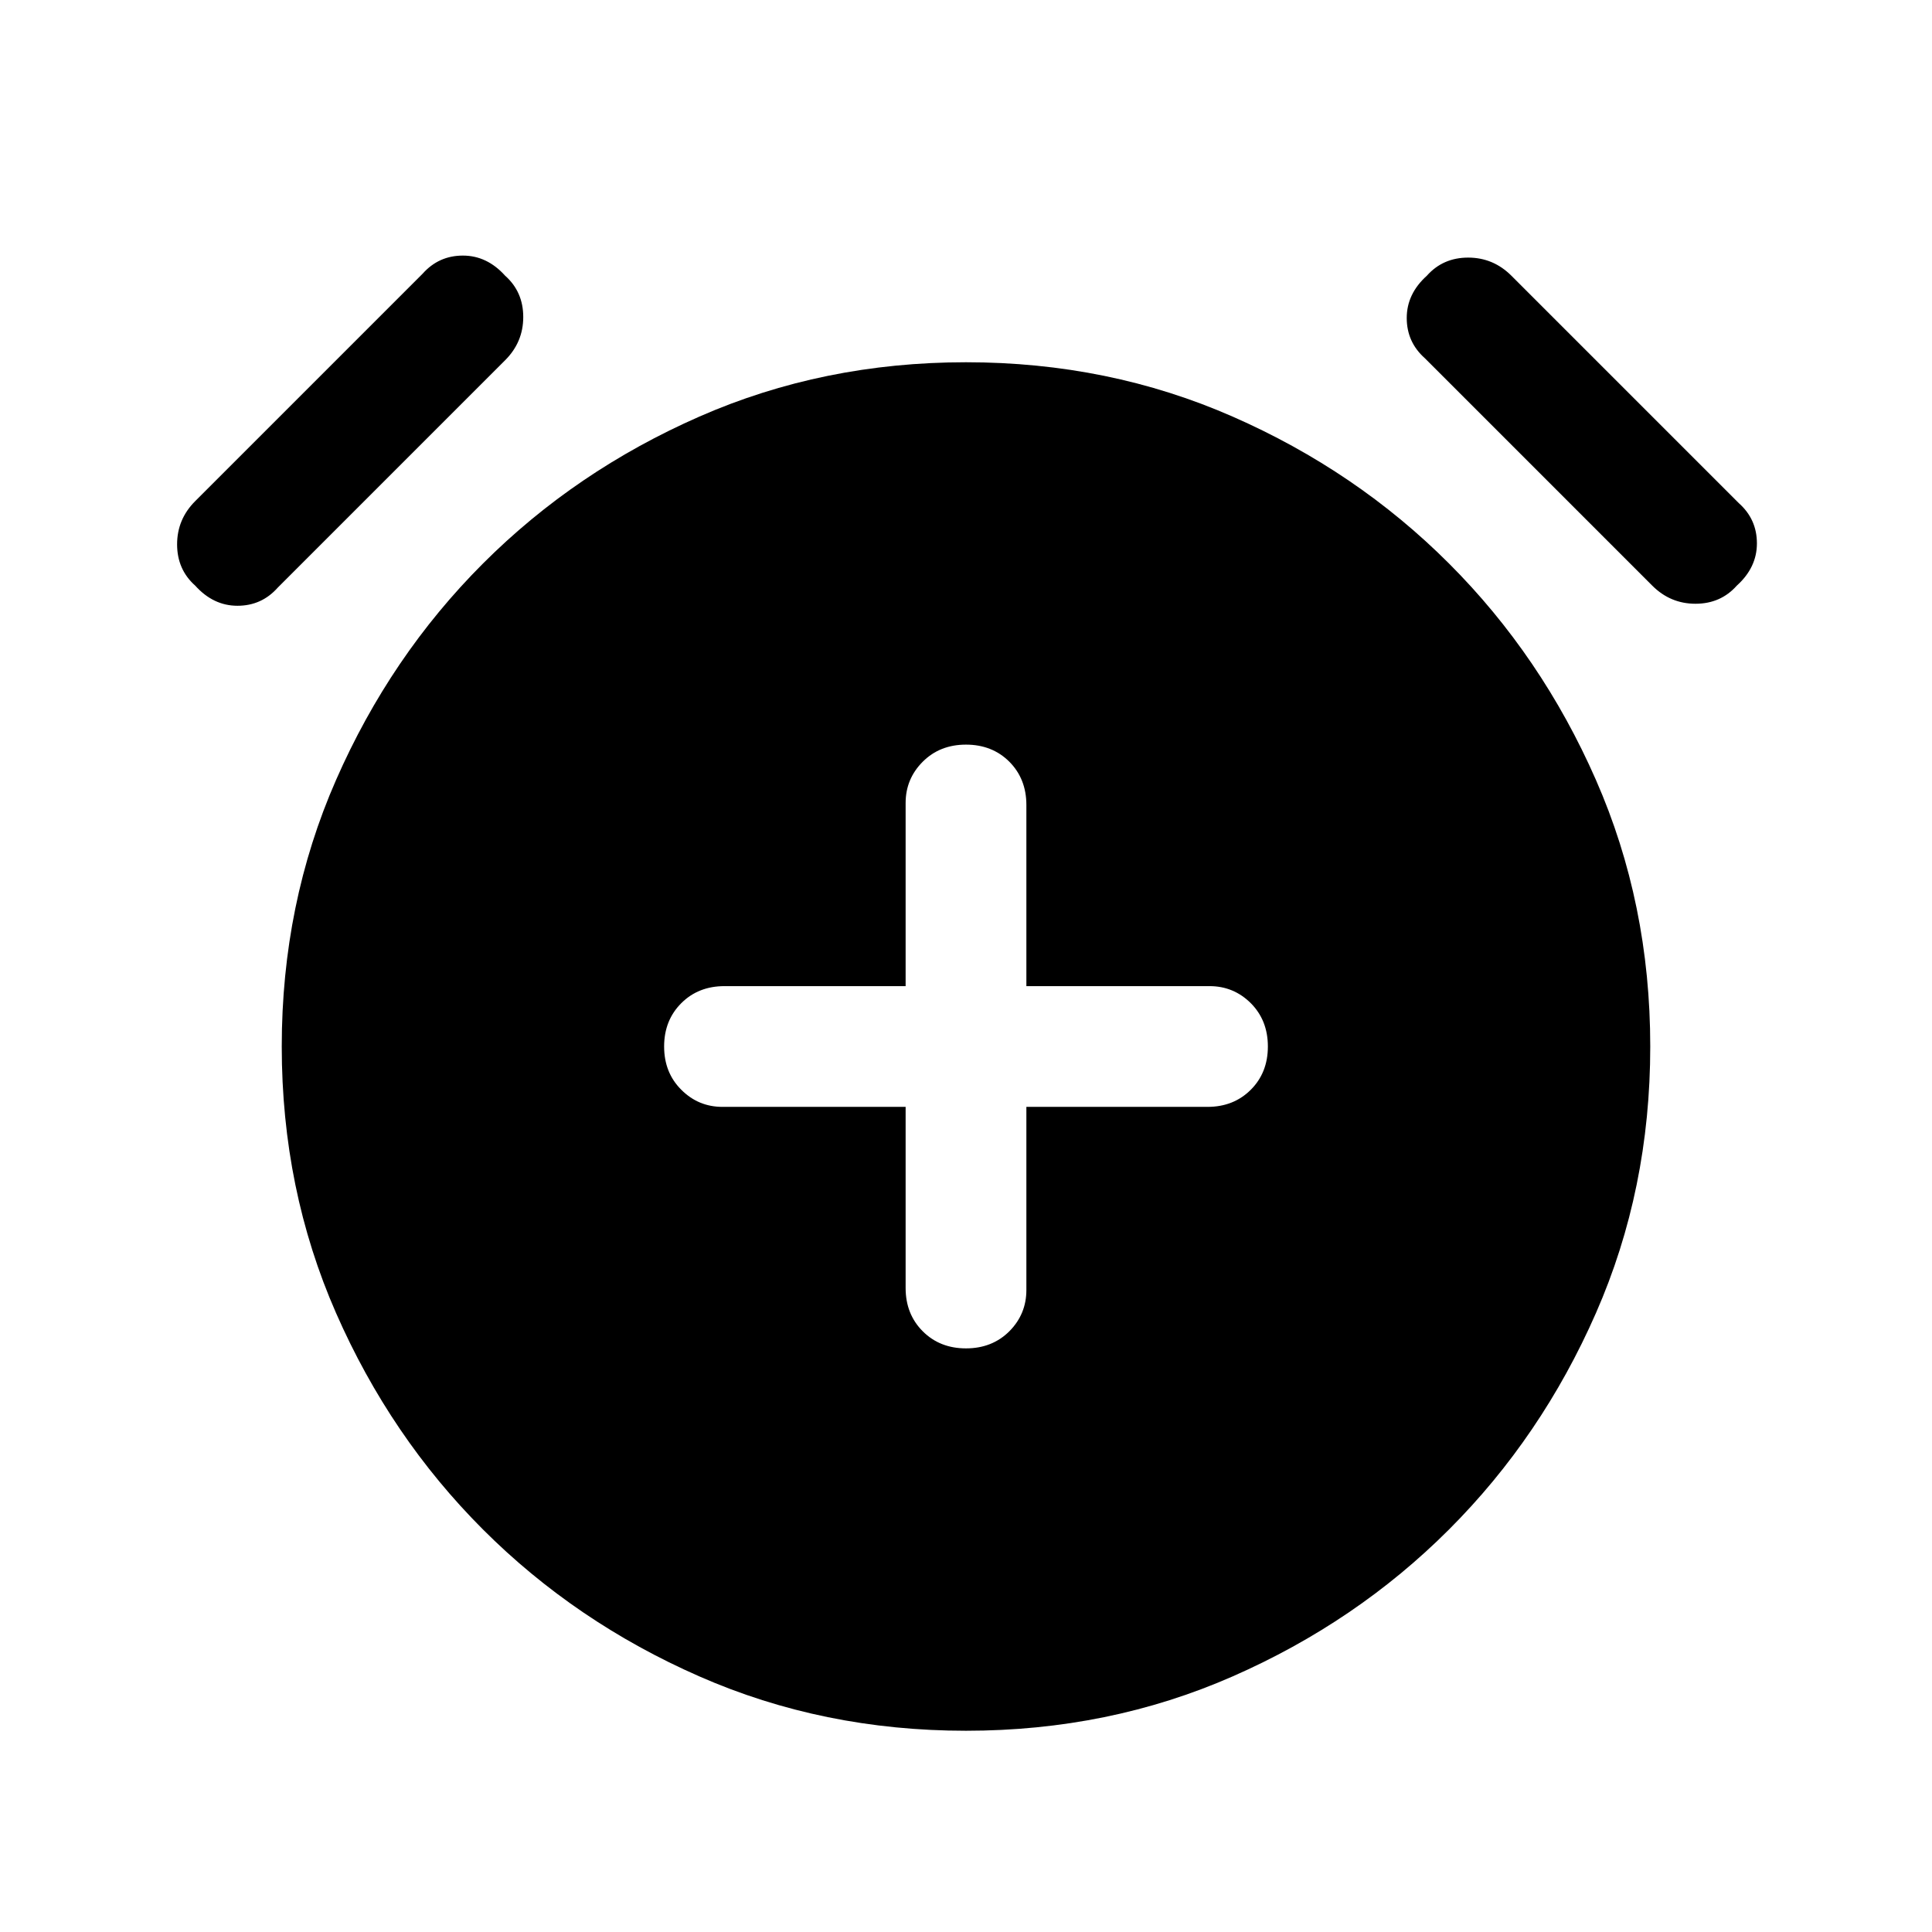 <svg xmlns="http://www.w3.org/2000/svg" height="24" width="24"><path d="M12 16.75Q12.325 16.75 12.538 16.538Q12.75 16.325 12.75 16.025V13.75H15Q15.325 13.75 15.538 13.537Q15.75 13.325 15.75 13Q15.75 12.675 15.538 12.462Q15.325 12.25 15.025 12.25H12.75V10Q12.75 9.675 12.538 9.462Q12.325 9.25 12 9.25Q11.675 9.25 11.463 9.462Q11.25 9.675 11.25 9.975V12.25H9Q8.675 12.25 8.463 12.462Q8.25 12.675 8.25 13Q8.25 13.325 8.463 13.537Q8.675 13.75 8.975 13.75H11.25V16Q11.25 16.325 11.463 16.538Q11.675 16.75 12 16.75ZM12 21.5Q10.225 21.5 8.688 20.825Q7.15 20.15 6 19Q4.85 17.85 4.175 16.312Q3.5 14.775 3.5 13Q3.5 11.225 4.175 9.688Q4.85 8.15 6 7Q7.15 5.85 8.688 5.175Q10.225 4.5 12 4.5Q13.775 4.5 15.312 5.175Q16.85 5.85 18 7Q19.15 8.15 19.825 9.688Q20.5 11.225 20.5 13Q20.5 14.775 19.825 16.312Q19.15 17.85 18 19Q16.85 20.15 15.312 20.825Q13.775 21.5 12 21.5ZM3.45 7.3Q3.25 7.525 2.95 7.525Q2.65 7.525 2.425 7.275Q2.2 7.075 2.2 6.762Q2.2 6.45 2.425 6.225L5.25 3.4Q5.45 3.175 5.75 3.175Q6.05 3.175 6.275 3.425Q6.5 3.625 6.5 3.938Q6.5 4.25 6.275 4.475ZM20.525 7.275 17.7 4.45Q17.475 4.25 17.475 3.95Q17.475 3.65 17.725 3.425Q17.925 3.2 18.238 3.2Q18.55 3.2 18.775 3.425L21.6 6.25Q21.825 6.45 21.825 6.75Q21.825 7.05 21.575 7.275Q21.375 7.5 21.062 7.5Q20.75 7.5 20.525 7.275Z"/></svg>